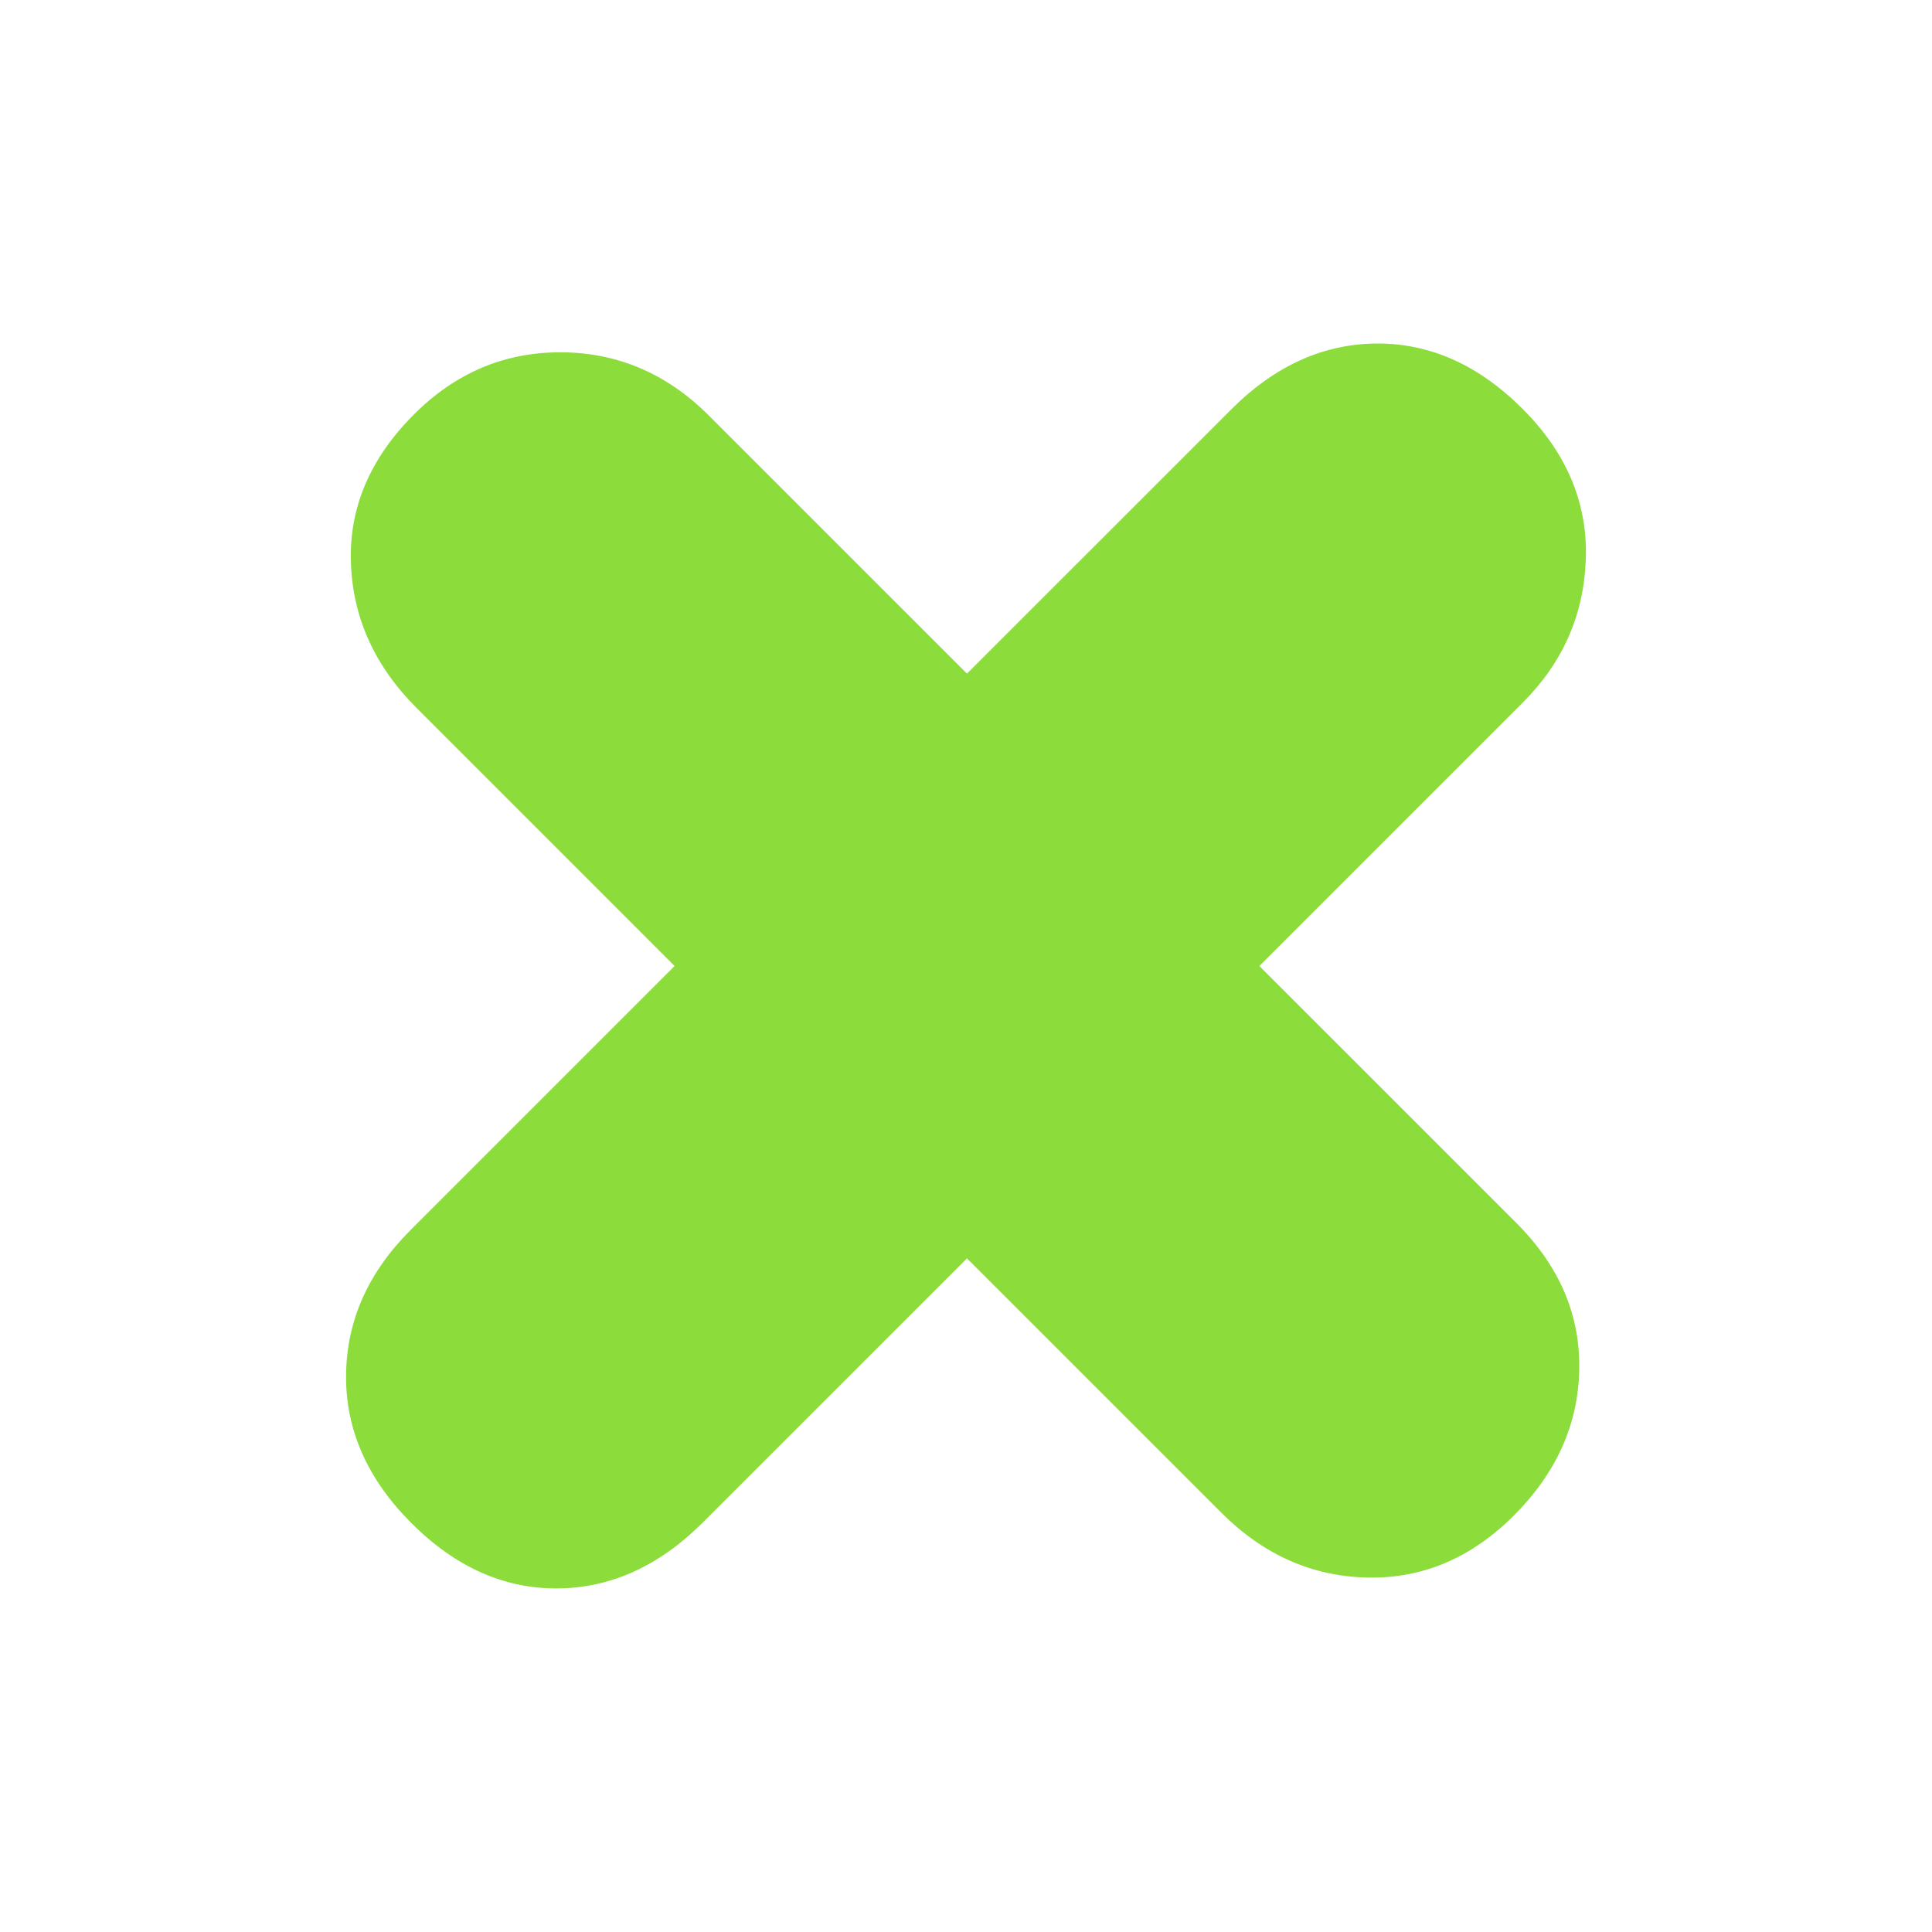 <svg clip-rule="evenodd" fill-rule="evenodd" stroke-linejoin="round" stroke-miterlimit="2" viewBox="0 0 48 48" xmlns="http://www.w3.org/2000/svg"><path fill="rgb(140, 220, 60)" d="m17.465 37.822c-1.085 1.086-2.292 1.634-3.619 1.642-1.326.008-2.535-.533-3.626-1.624-1.092-1.093-1.632-2.314-1.622-3.666.01-1.351.543-2.555 1.602-3.614l6.56-6.56-6.406-6.407c-1.045-1.043-1.59-2.247-1.636-3.614-.046-1.363.475-2.591 1.567-3.683 1.034-1.034 2.254-1.549 3.658-1.543 1.407.007 2.631.532 3.674 1.577l6.407 6.406 6.559-6.558c1.086-1.087 2.291-1.635 3.619-1.643 1.326-.008 2.536.532 3.627 1.624s1.614 2.33 1.571 3.716c-.044 1.384-.565 2.578-1.563 3.576l-6.549 6.549 6.387 6.386c1.066 1.067 1.587 2.279 1.561 3.64-.025 1.359-.567 2.568-1.624 3.626-1.058 1.058-2.274 1.573-3.644 1.542-1.374-.03-2.581-.568-3.628-1.615l-6.316-6.315z" fill-rule="nonzero"/></svg>